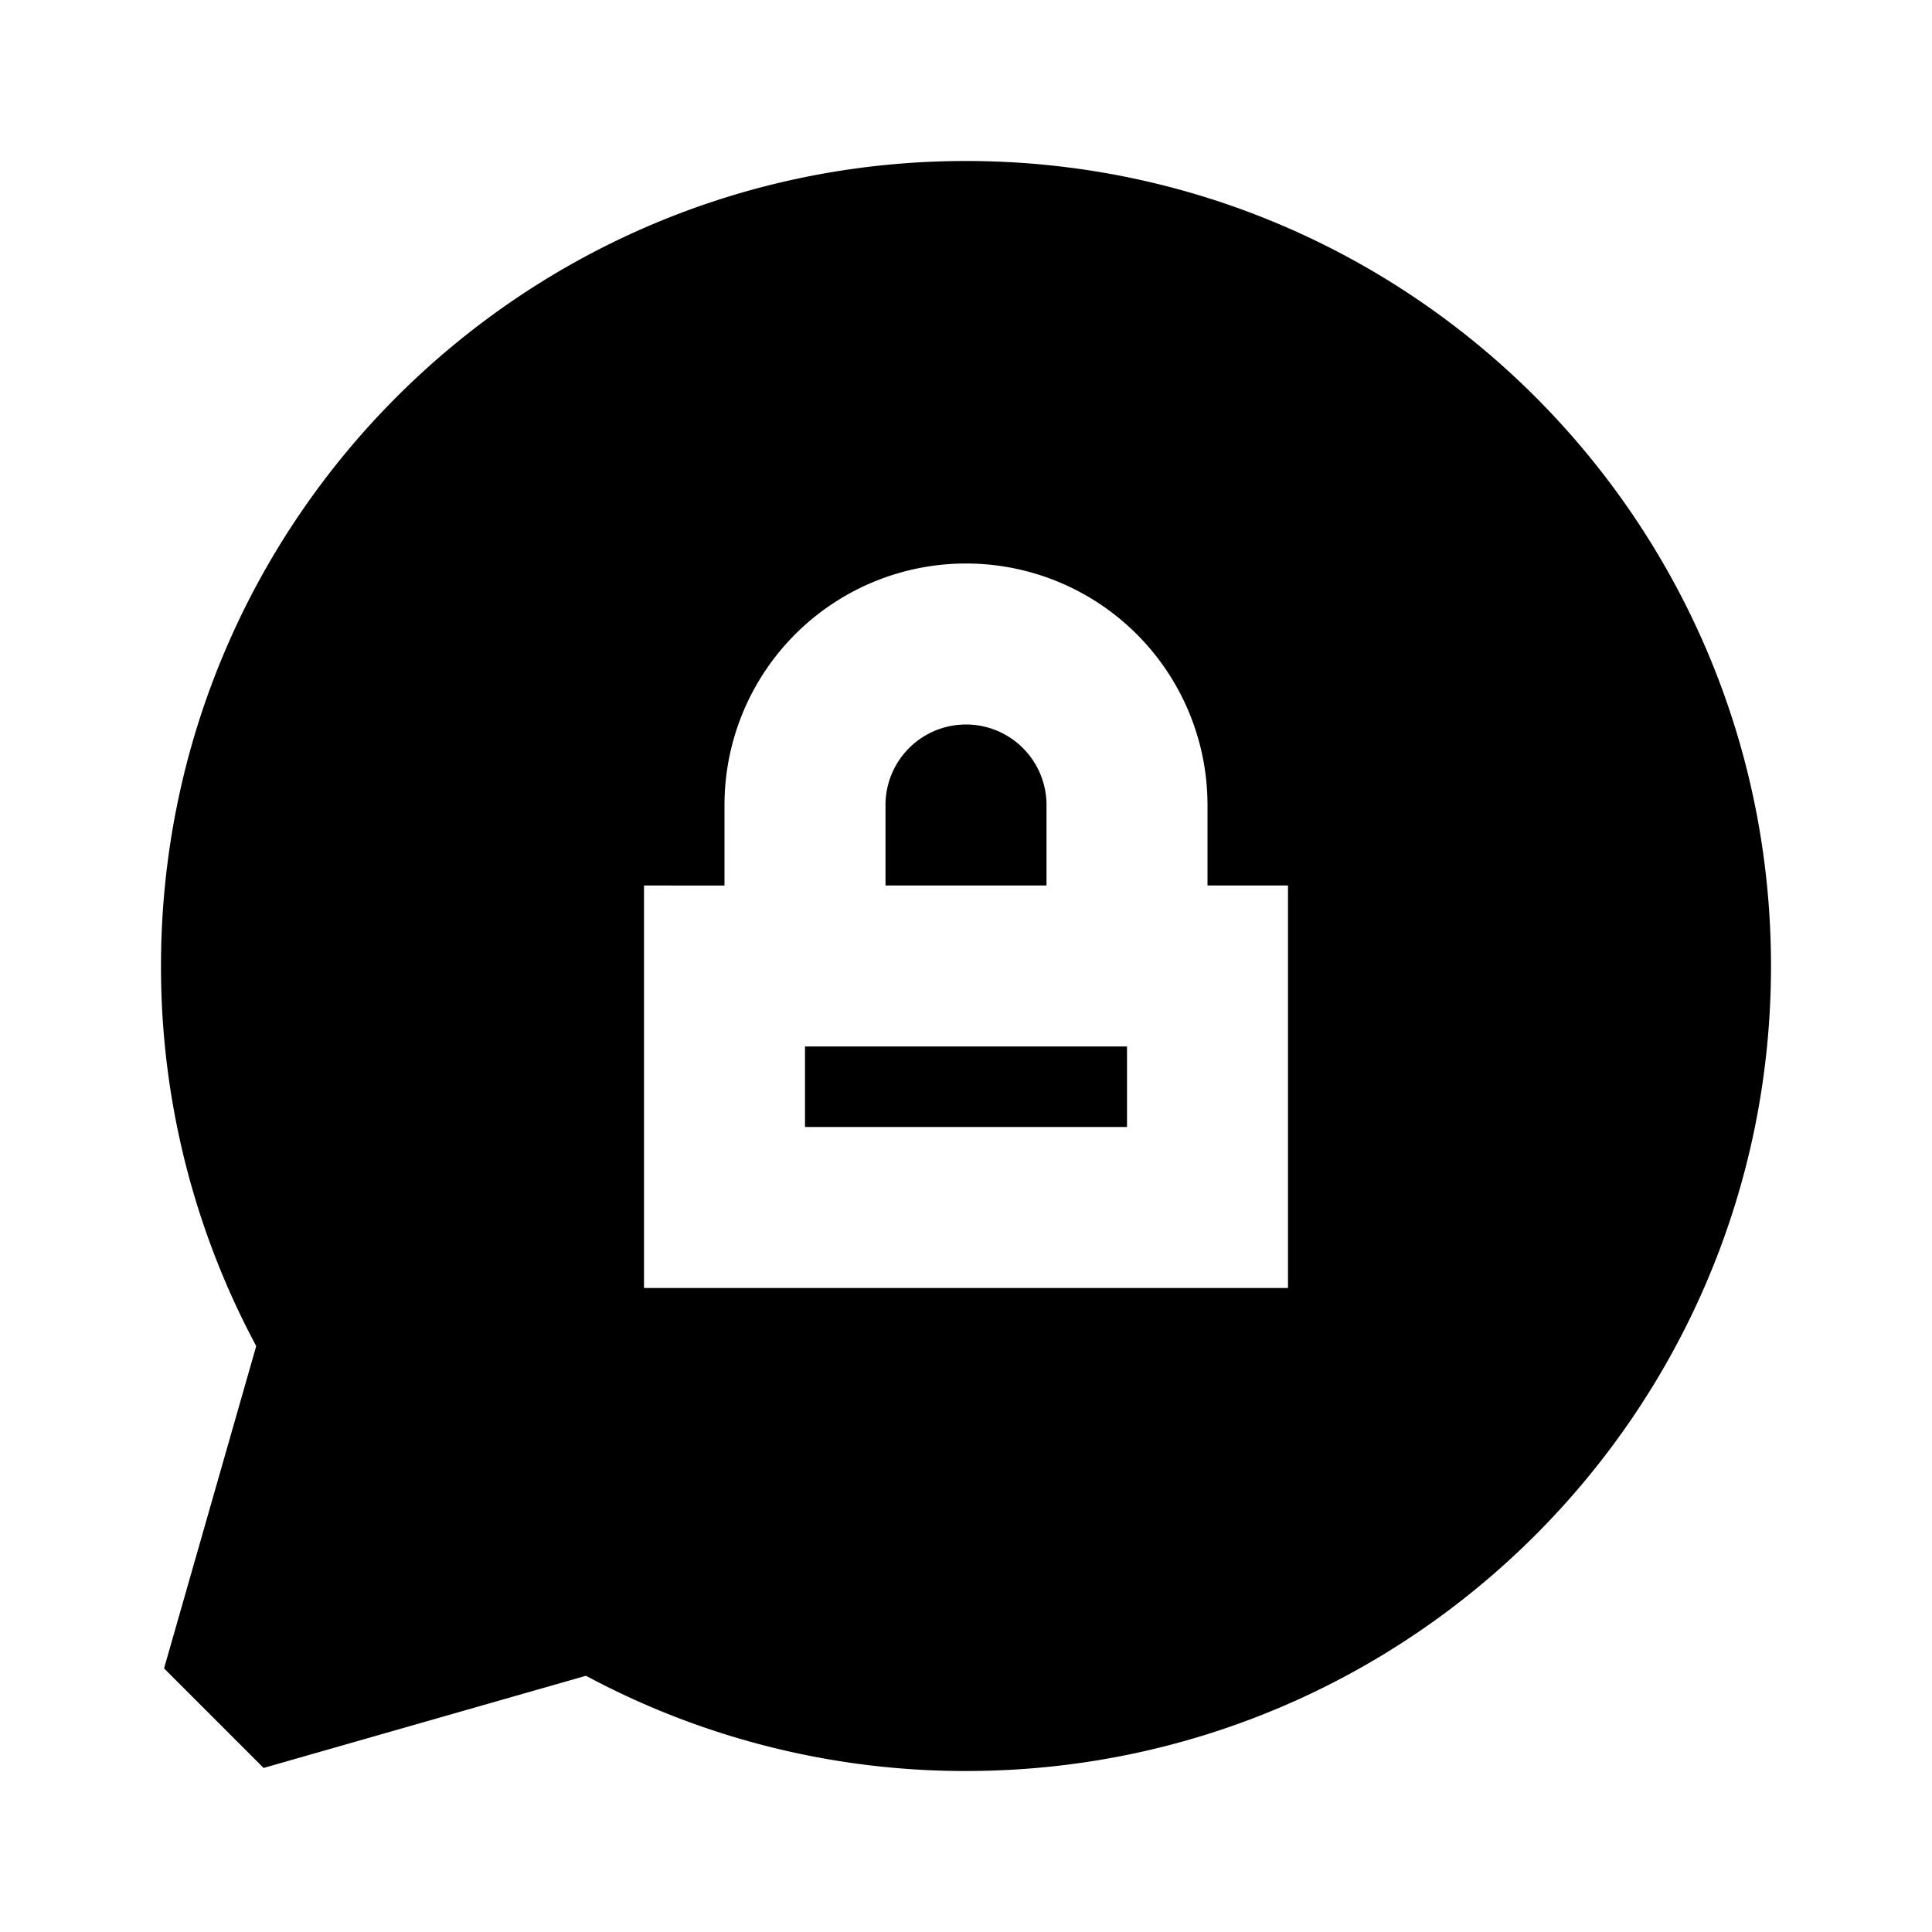 <svg xmlns="http://www.w3.org/2000/svg" width="24" height="24" fill="none">
  <path fill="currentColor" d="M10 14v-1h4v1zm3-4v1h-2v-1a1 1 0 1 1 2 0" />
  <path
    fill="currentColor"
    d="M2 12C2 6.477 6.477 2 12 2s10 4.477 10 10-4.477 10-10 10a9.96 9.96 0 0 1-4.721-1.183l-4.004 1.145-1.237-1.237 1.145-4.004A9.96 9.96 0 0 1 2 12m7-2v1H8v5h8v-5h-1v-1a3 3 0 1 0-6 0"
  />
</svg>
